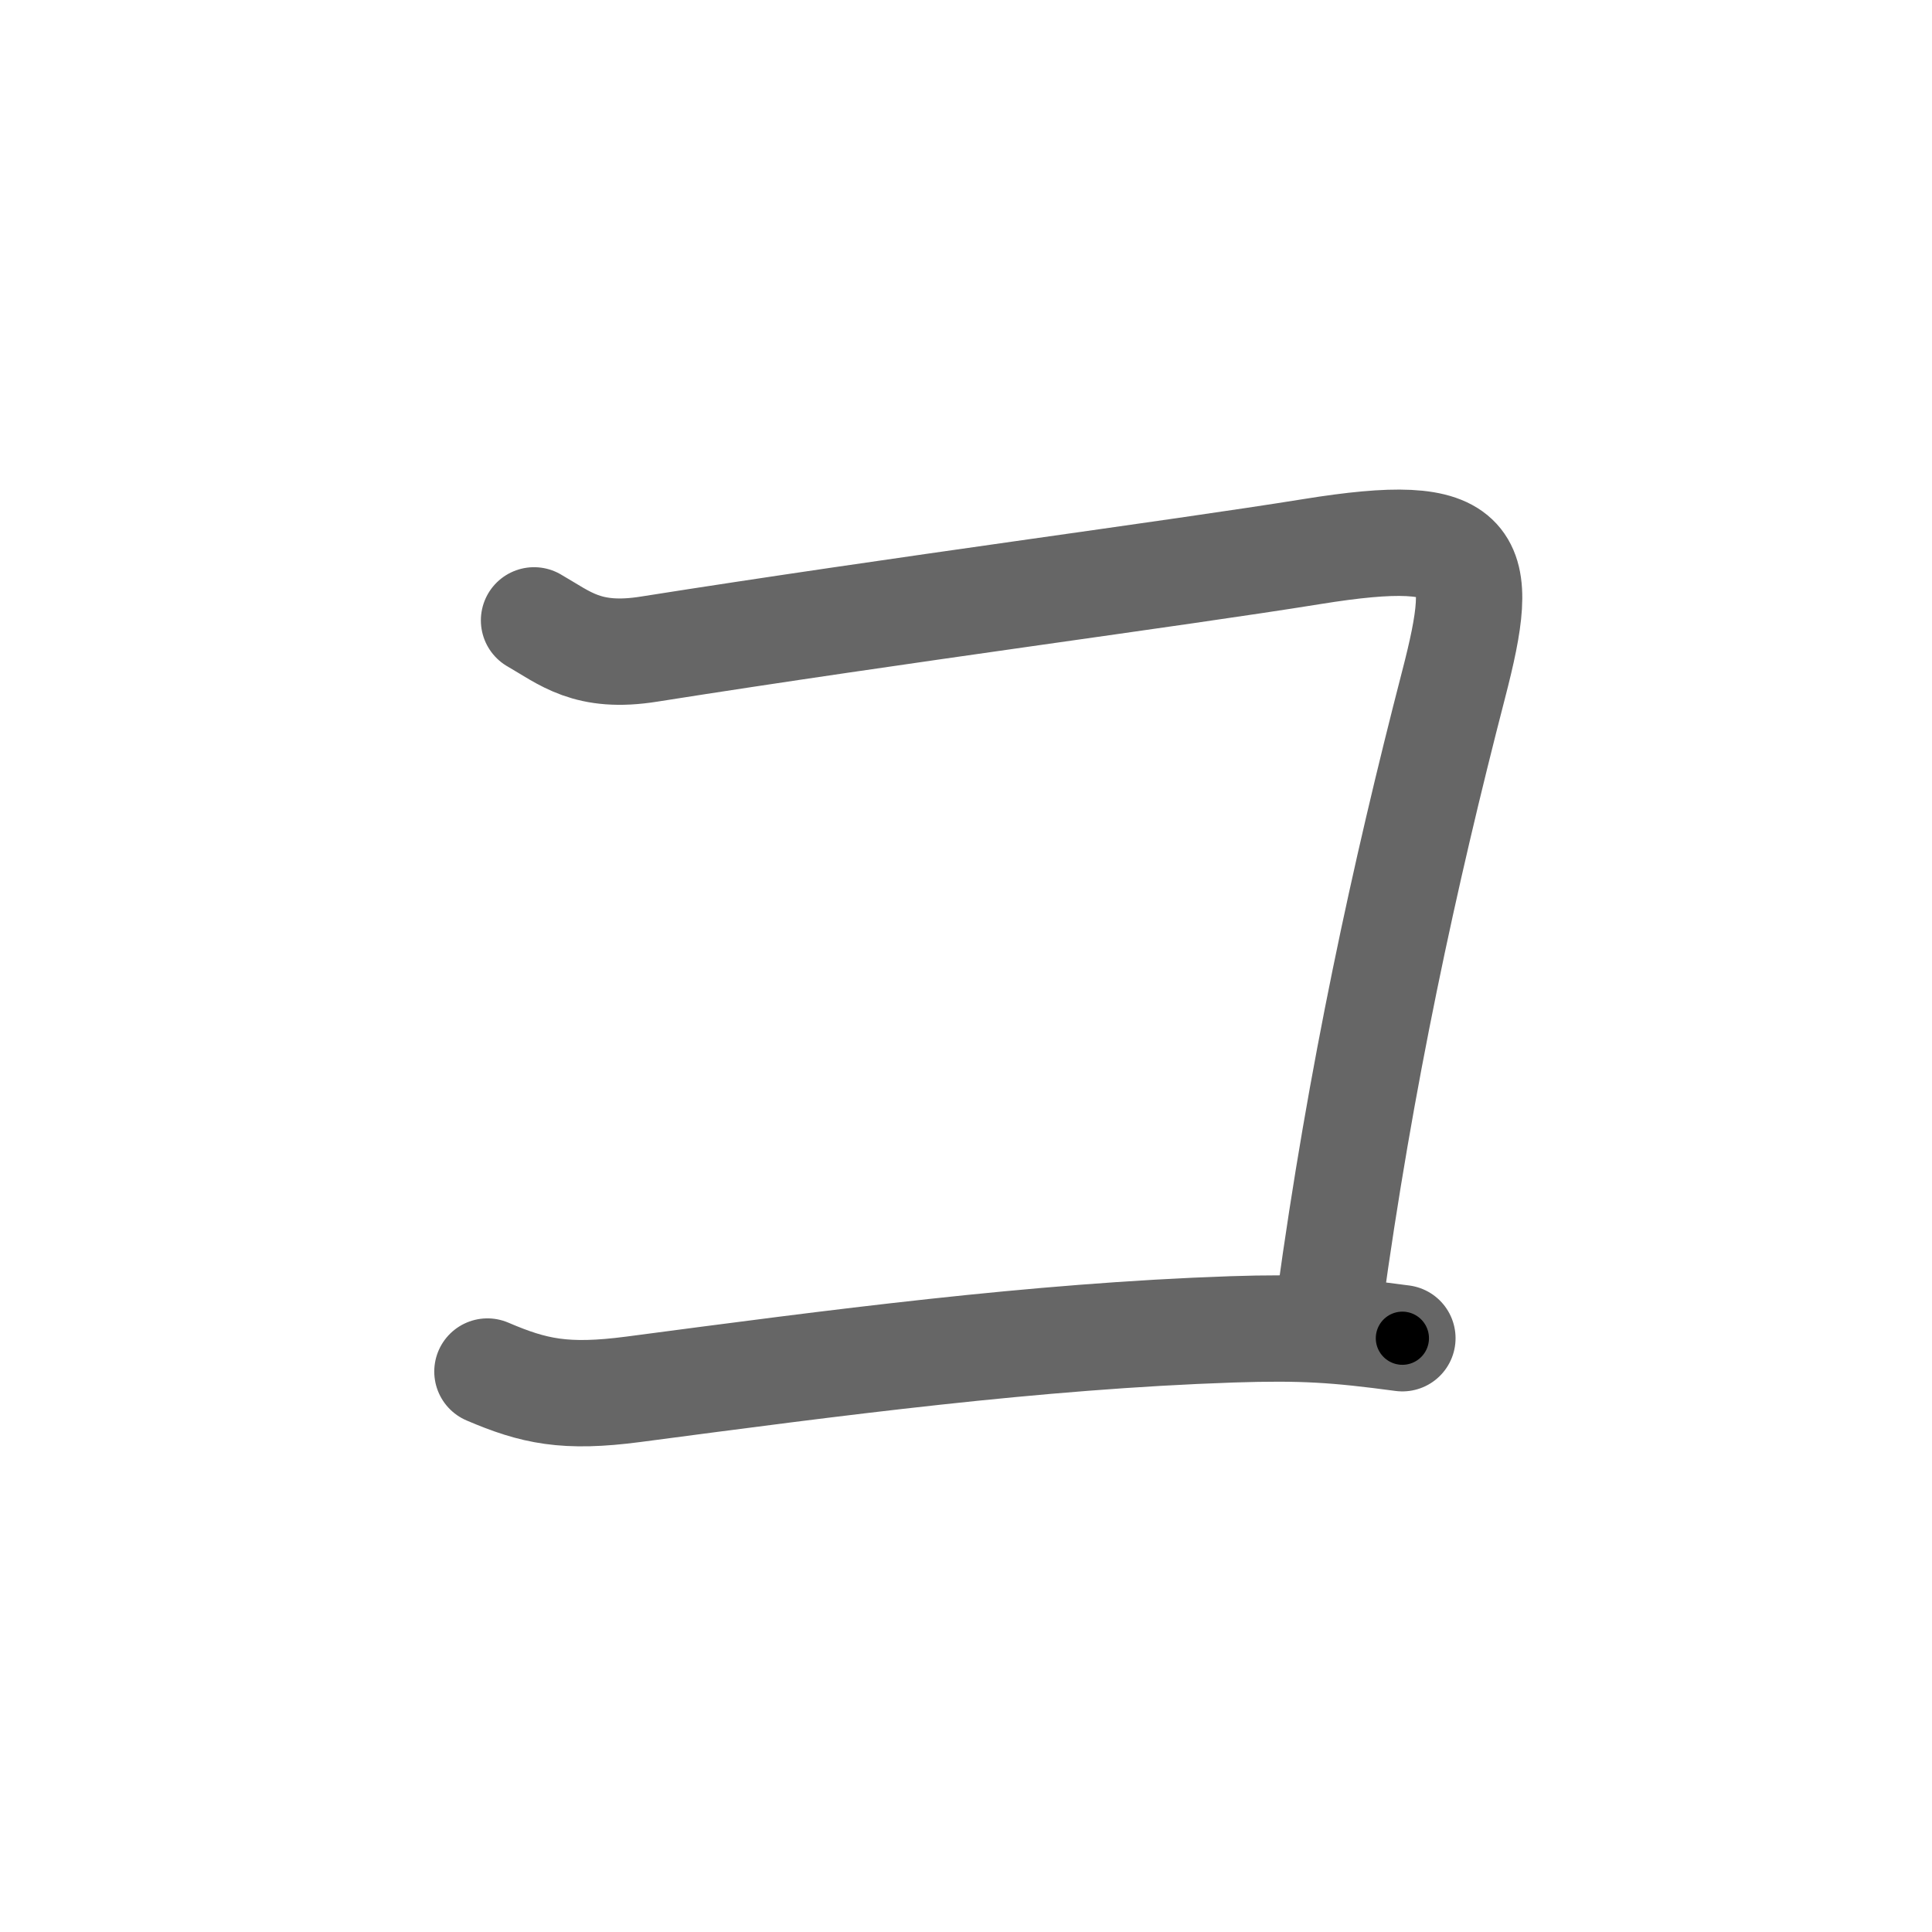 <svg xmlns="http://www.w3.org/2000/svg" viewBox="0 0 109 109" id="30b3"><g fill="none" stroke="#666" stroke-width="6" stroke-linecap="round" stroke-linejoin="round"><g><path d="M30.13,35c1.75,1,3.01,2.18,6.5,1.62c14.25-2.25,29.62-4.25,37.38-5.5c9.37-1.51,9.88,0.25,8,7.5c-2.77,10.71-5.25,22.12-7,34.88" /><path d="M27.5,77.38c2.62,1.12,4.38,1.51,8.25,1c11.38-1.5,22.62-3,33.75-3.38c4-0.13,5.88,0,9.62,0.5" /></g></g><g fill="none" stroke="#000" stroke-width="3" stroke-linecap="round" stroke-linejoin="round"><path d="M30.13,35c1.75,1,3.01,2.18,6.5,1.62c14.25-2.25,29.62-4.25,37.38-5.5c9.37-1.51,9.88,0.25,8,7.5c-2.77,10.71-5.25,22.12-7,34.88" stroke-dasharray="96.045" stroke-dashoffset="96.045"><animate attributeName="stroke-dashoffset" values="96.045;96.045;0" dur="0.722s" fill="freeze" begin="0s;30b3.click" /></path><path d="M27.5,77.38c2.62,1.12,4.38,1.51,8.25,1c11.38-1.5,22.62-3,33.75-3.38c4-0.13,5.88,0,9.62,0.5" stroke-dasharray="52.024" stroke-dashoffset="52.024"><animate attributeName="stroke-dashoffset" values="52.024" fill="freeze" begin="30b3.click" /><animate attributeName="stroke-dashoffset" values="52.024;52.024;0" keyTimes="0;0.581;1" dur="1.242s" fill="freeze" begin="0s;30b3.click" /></path></g></svg>